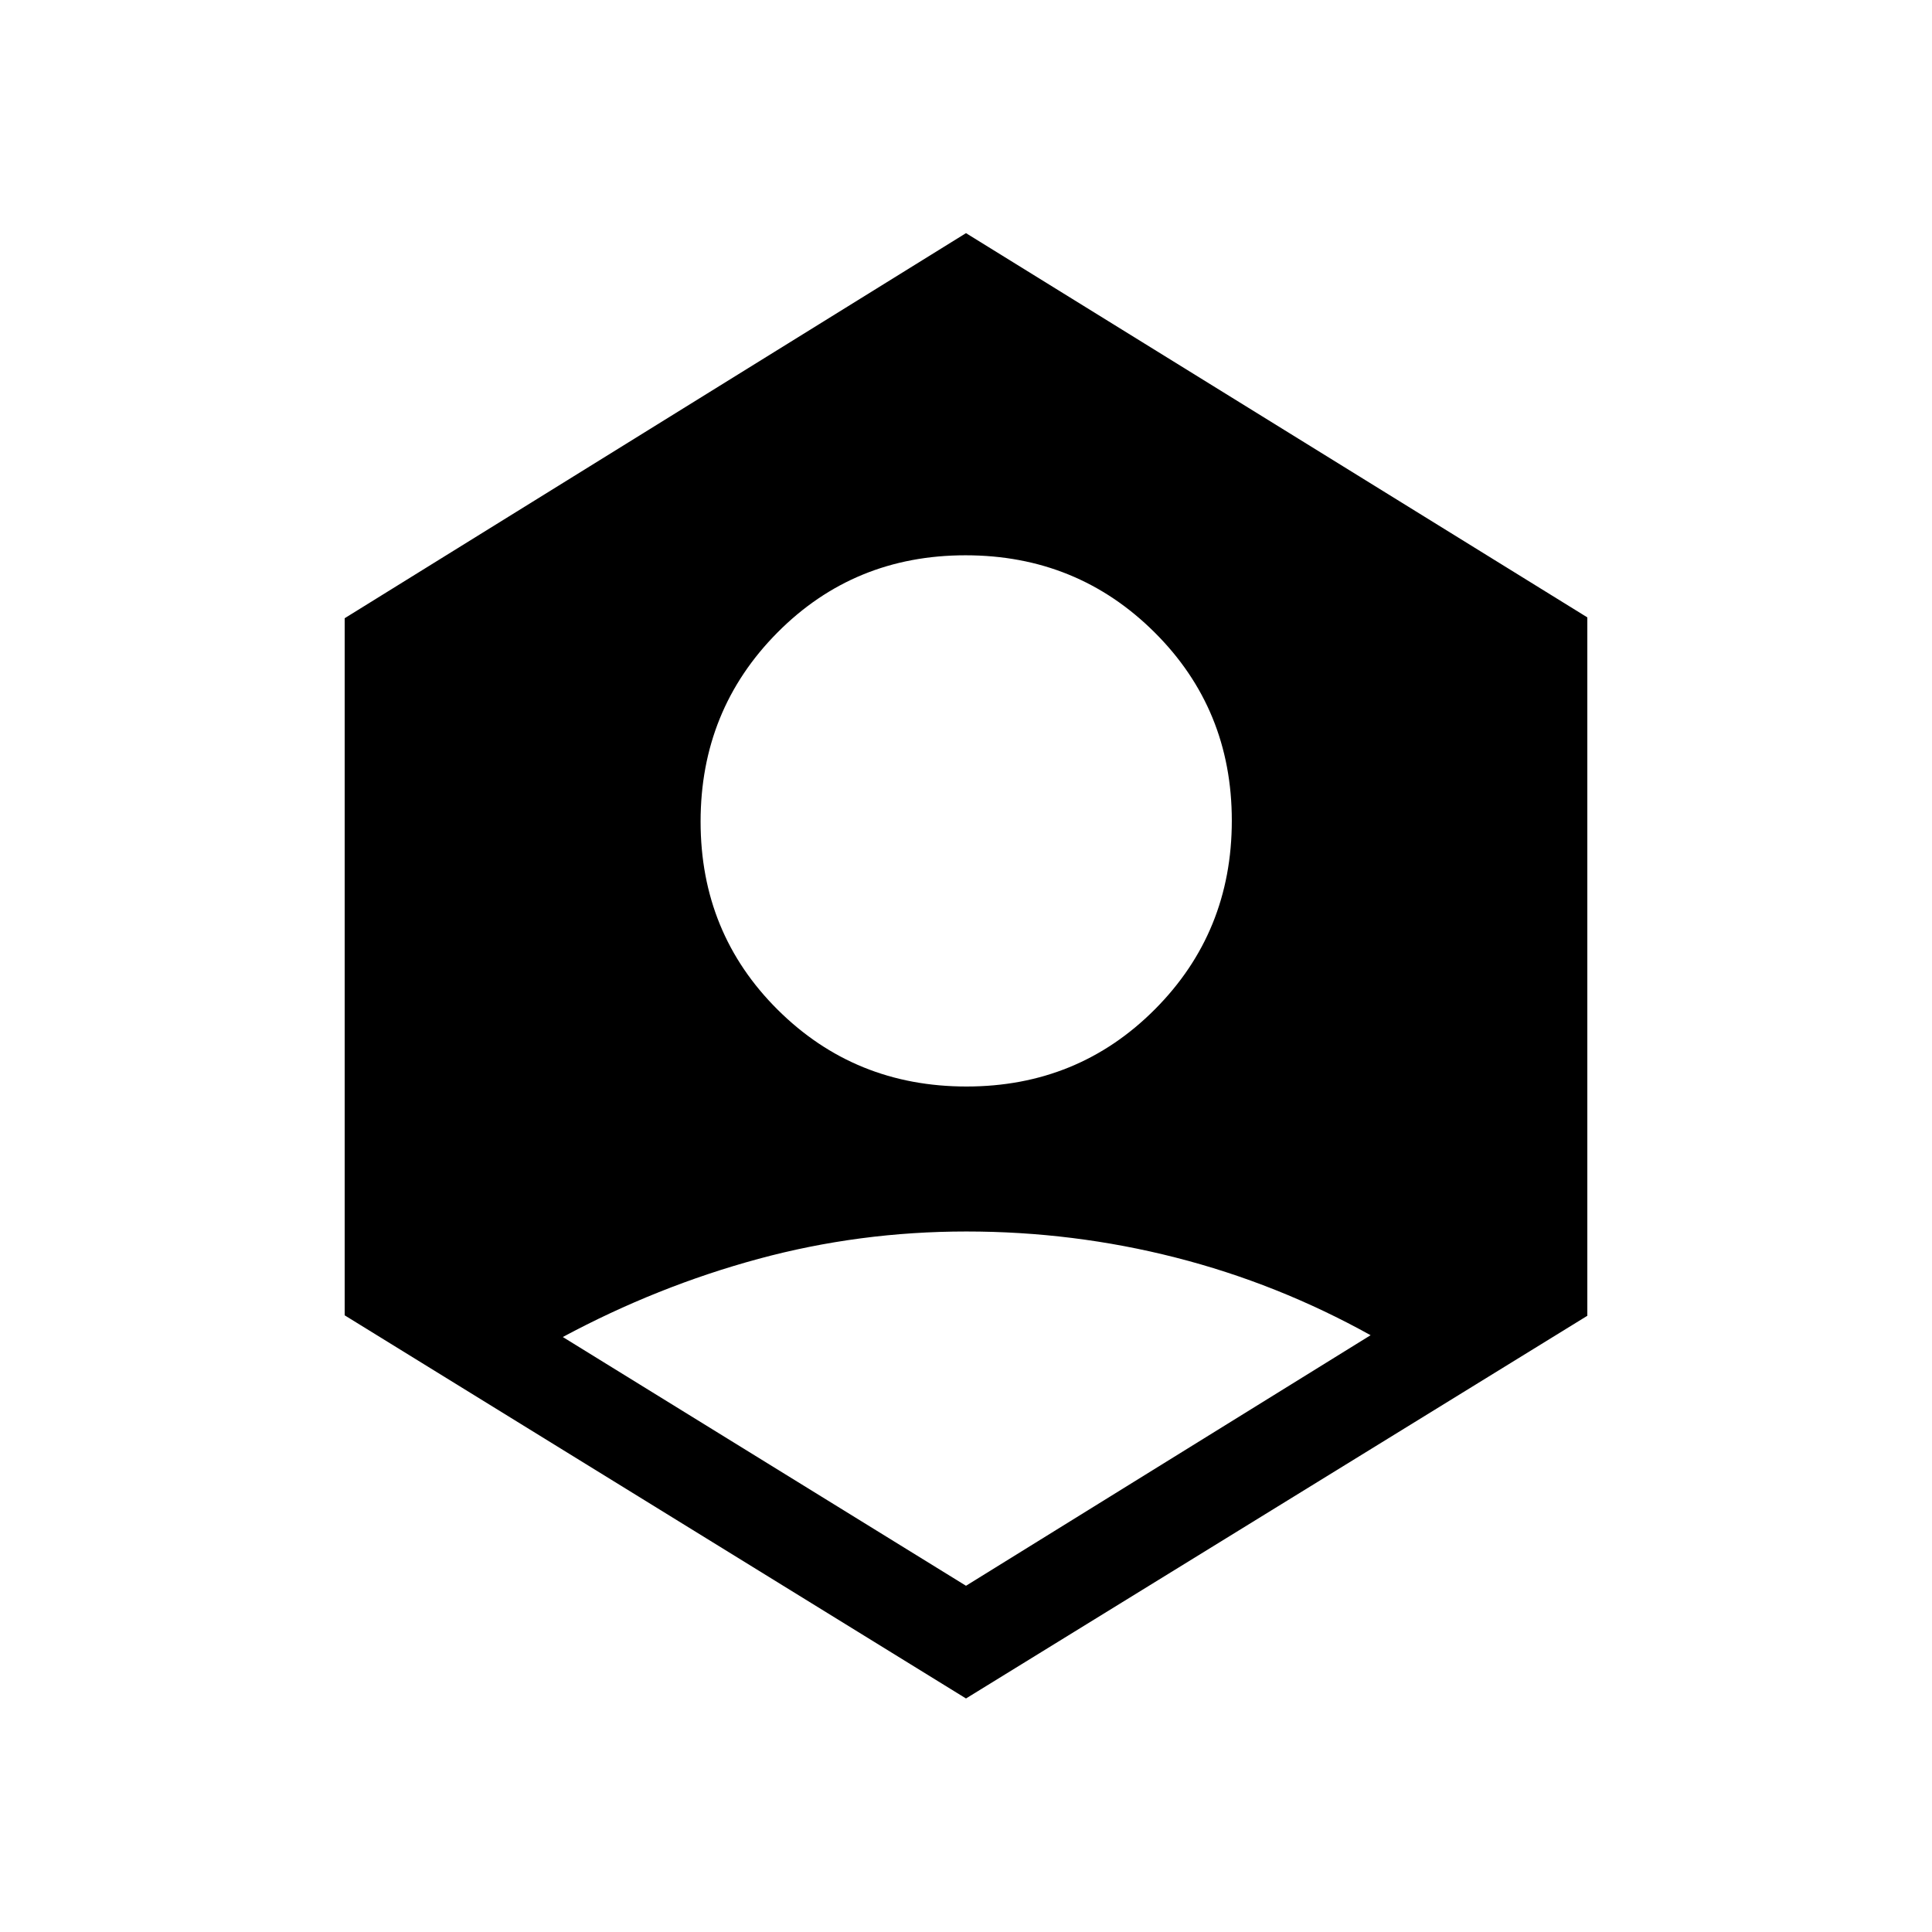 <svg xmlns="http://www.w3.org/2000/svg" height="20" viewBox="0 -960 960 960" width="20"><path d="m480-172.04 201.04-124.5q-46.23-25.69-96.94-38.61-50.7-12.93-103.9-12.93t-103.39 13.62q-50.19 13.61-97.16 38.81L480-172.04Zm.24-248.08q55.41 0 93.62-38.35 38.22-38.36 38.22-93.77t-38.46-93.62q-38.45-38.22-93.86-38.22t-93.53 38.46q-38.11 38.45-38.11 93.86t38.35 93.53q38.36 38.11 93.77 38.11ZM480-116.04 171.27-306.42v-346.39L480-844.15l308.73 190.92v347.04L480-116.04Z"/></svg>